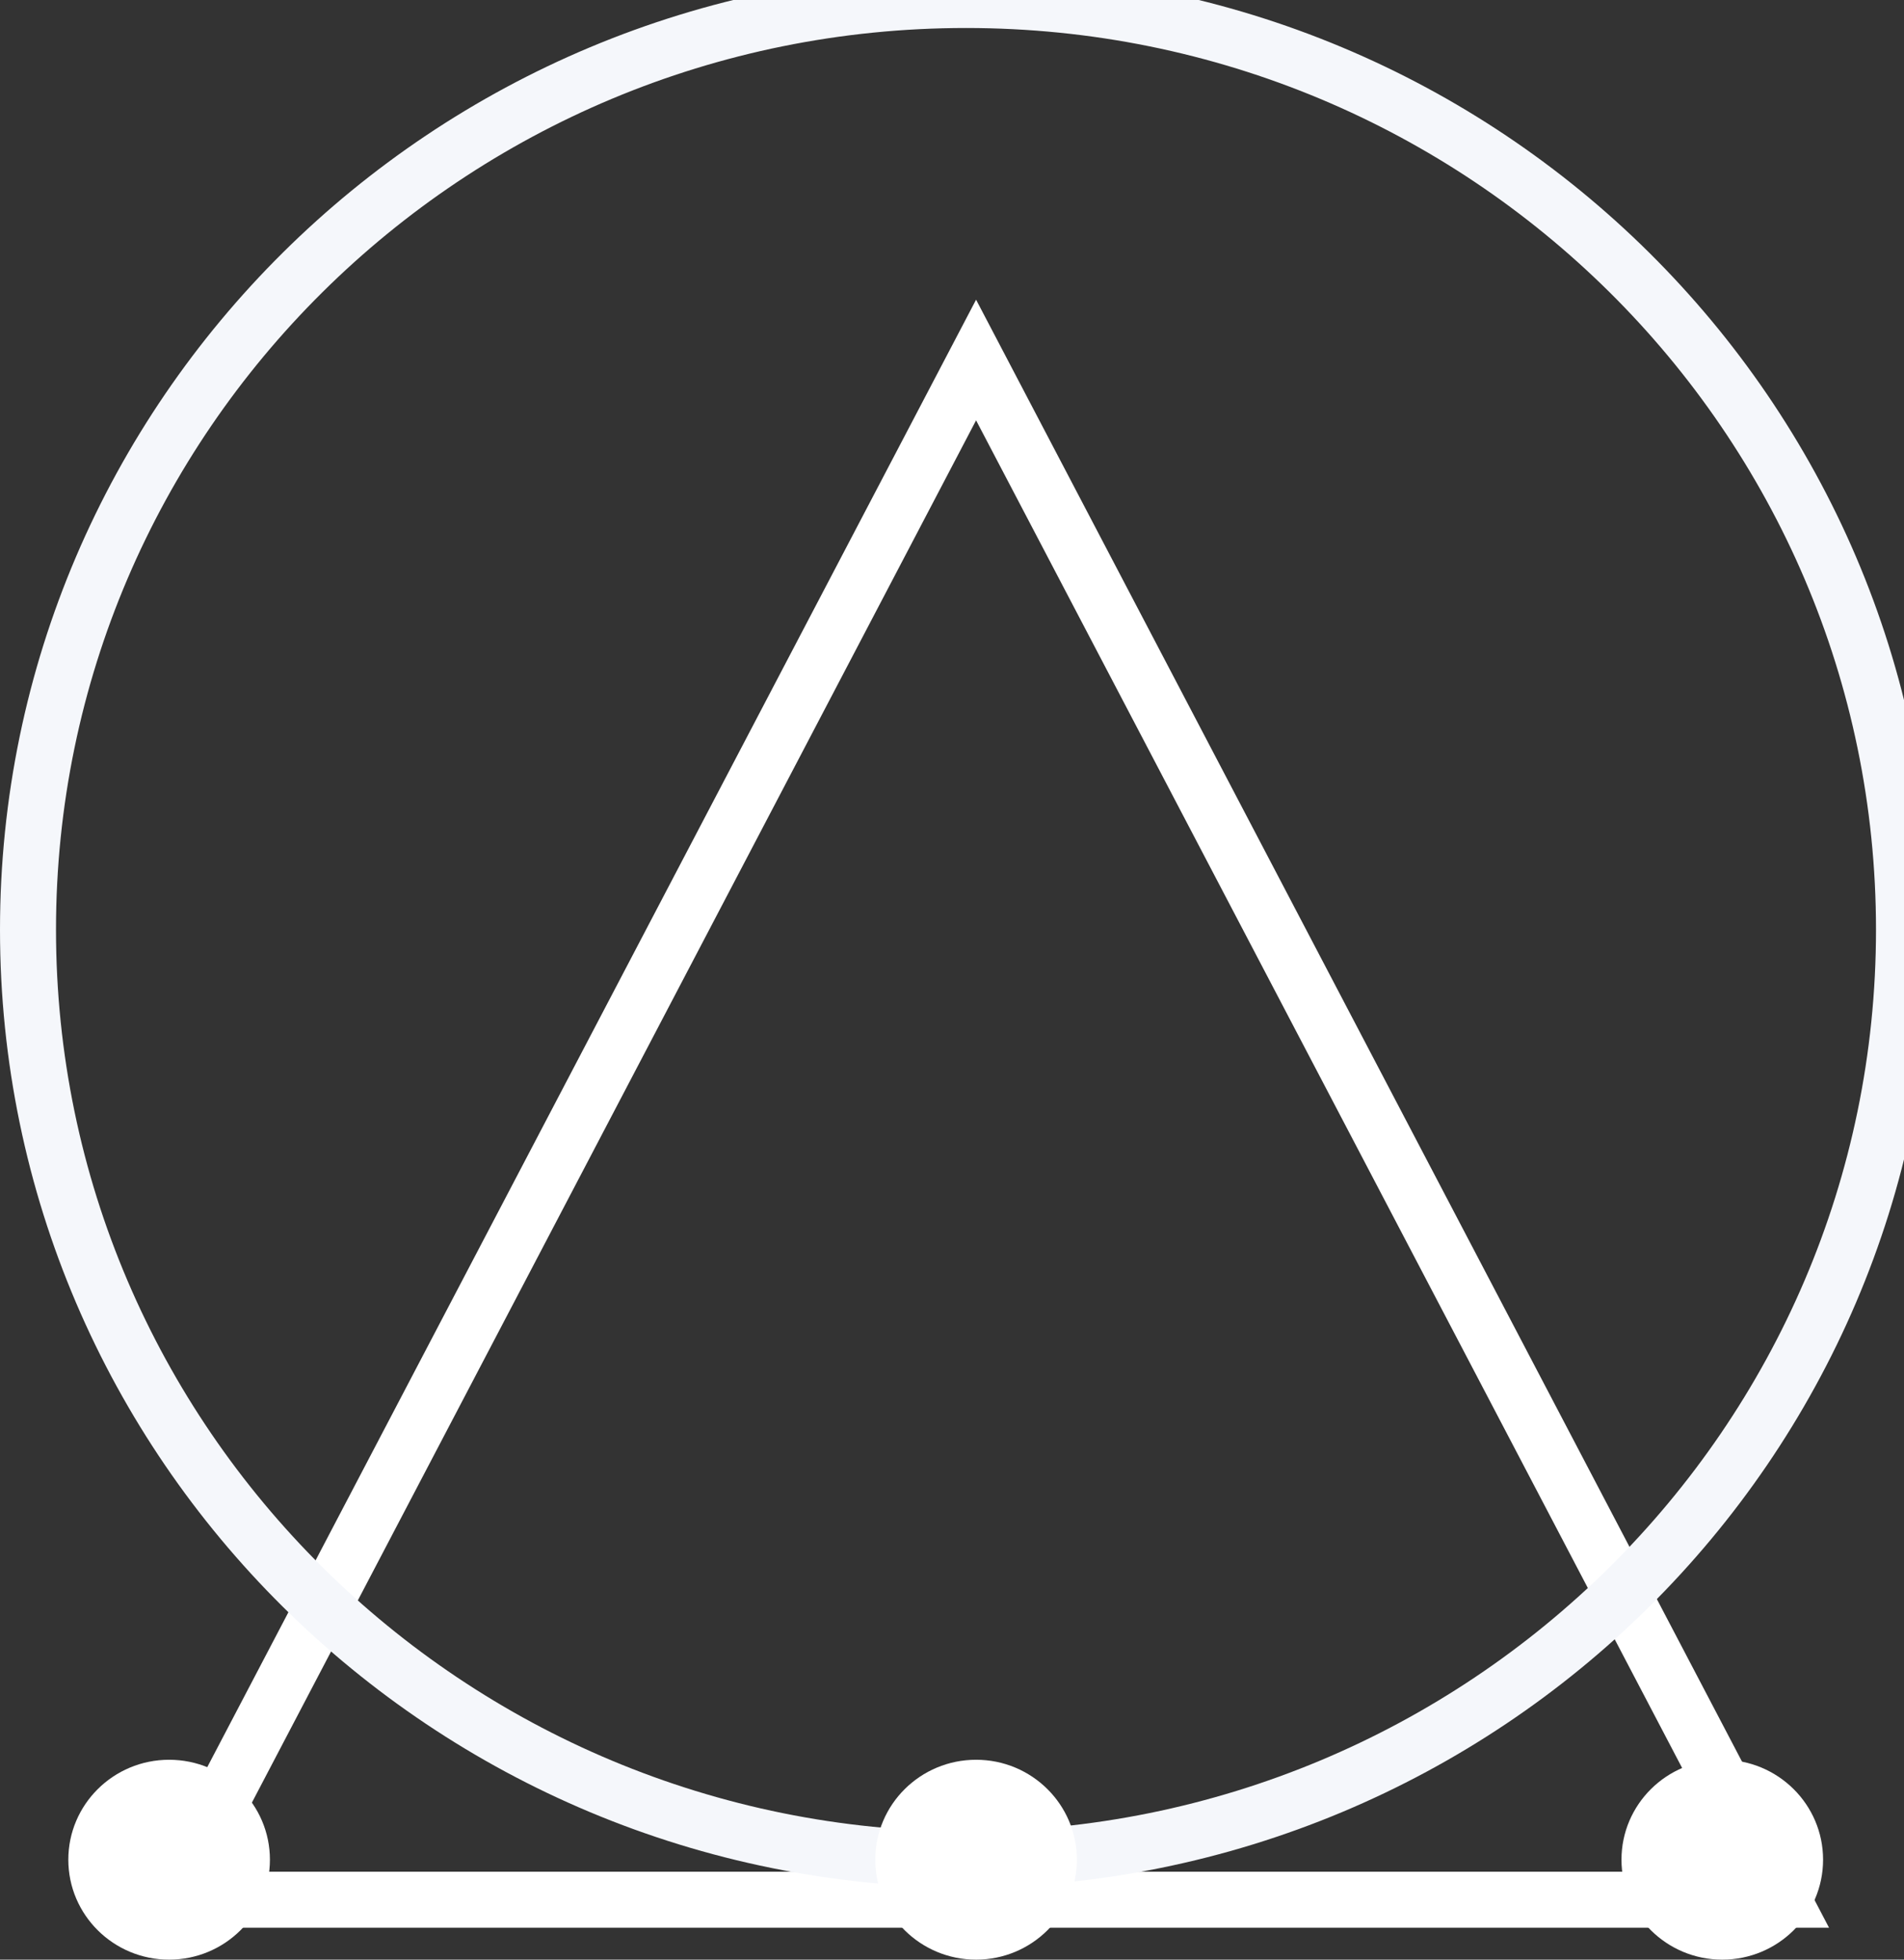 <svg xmlns="http://www.w3.org/2000/svg" viewBox="0 0 68 70" width="68" height="70">
	<rect x="0" y="0" width="68" height="70" fill="#333333" stroke="none"/>
	<style>
		tspan { white-space:pre }
		.shp0 { fill: none;stroke: #ffffff;stroke-width: 2 } 
		.shp1 { fill: none;stroke: #f5f7fb;stroke-width: 2 } 
		.shp2 { fill: #ffffff } 
	</style>
	<g id="logo.svg">
		<path id="Rectangle 1" class="shp0" d="M63.67,67.86l-28.81,-55l-28.81,55z" />
		<path id="Ellipse 1" class="shp1" d="M1,33.21c0,18.34 15,33.21 33.5,33.21c18.5,0 33.5,-14.87 33.5,-33.21c0,-18.34 -15,-33.21 -33.5,-33.21c-18.5,0 -33.5,14.87 -33.5,33.21z" />
		<path id="Ellipse 1 copy 8" class="shp2" d="M31.26,66.43c0,1.97 1.61,3.57 3.6,3.57c1.99,0 3.6,-1.6 3.6,-3.57c0,-1.97 -1.61,-3.57 -3.6,-3.57c-1.99,0 -3.6,1.6 -3.6,3.57z" />
		<path id="Ellipse 1 copy 9" class="shp2" d="M57.91,66.43c0,1.97 1.61,3.57 3.6,3.57c1.99,0 3.6,-1.6 3.6,-3.57c0,-1.97 -1.61,-3.57 -3.6,-3.57c-1.99,0 -3.6,1.6 -3.6,3.57z" />
		<path id="Ellipse 1 copy 11" class="shp2" d="M2.44,66.43c0,1.97 1.61,3.57 3.6,3.57c1.99,0 3.6,-1.6 3.6,-3.57c0,-1.97 -1.61,-3.57 -3.6,-3.57c-1.99,0 -3.6,1.6 -3.6,3.57z" />
	</g>
</svg>